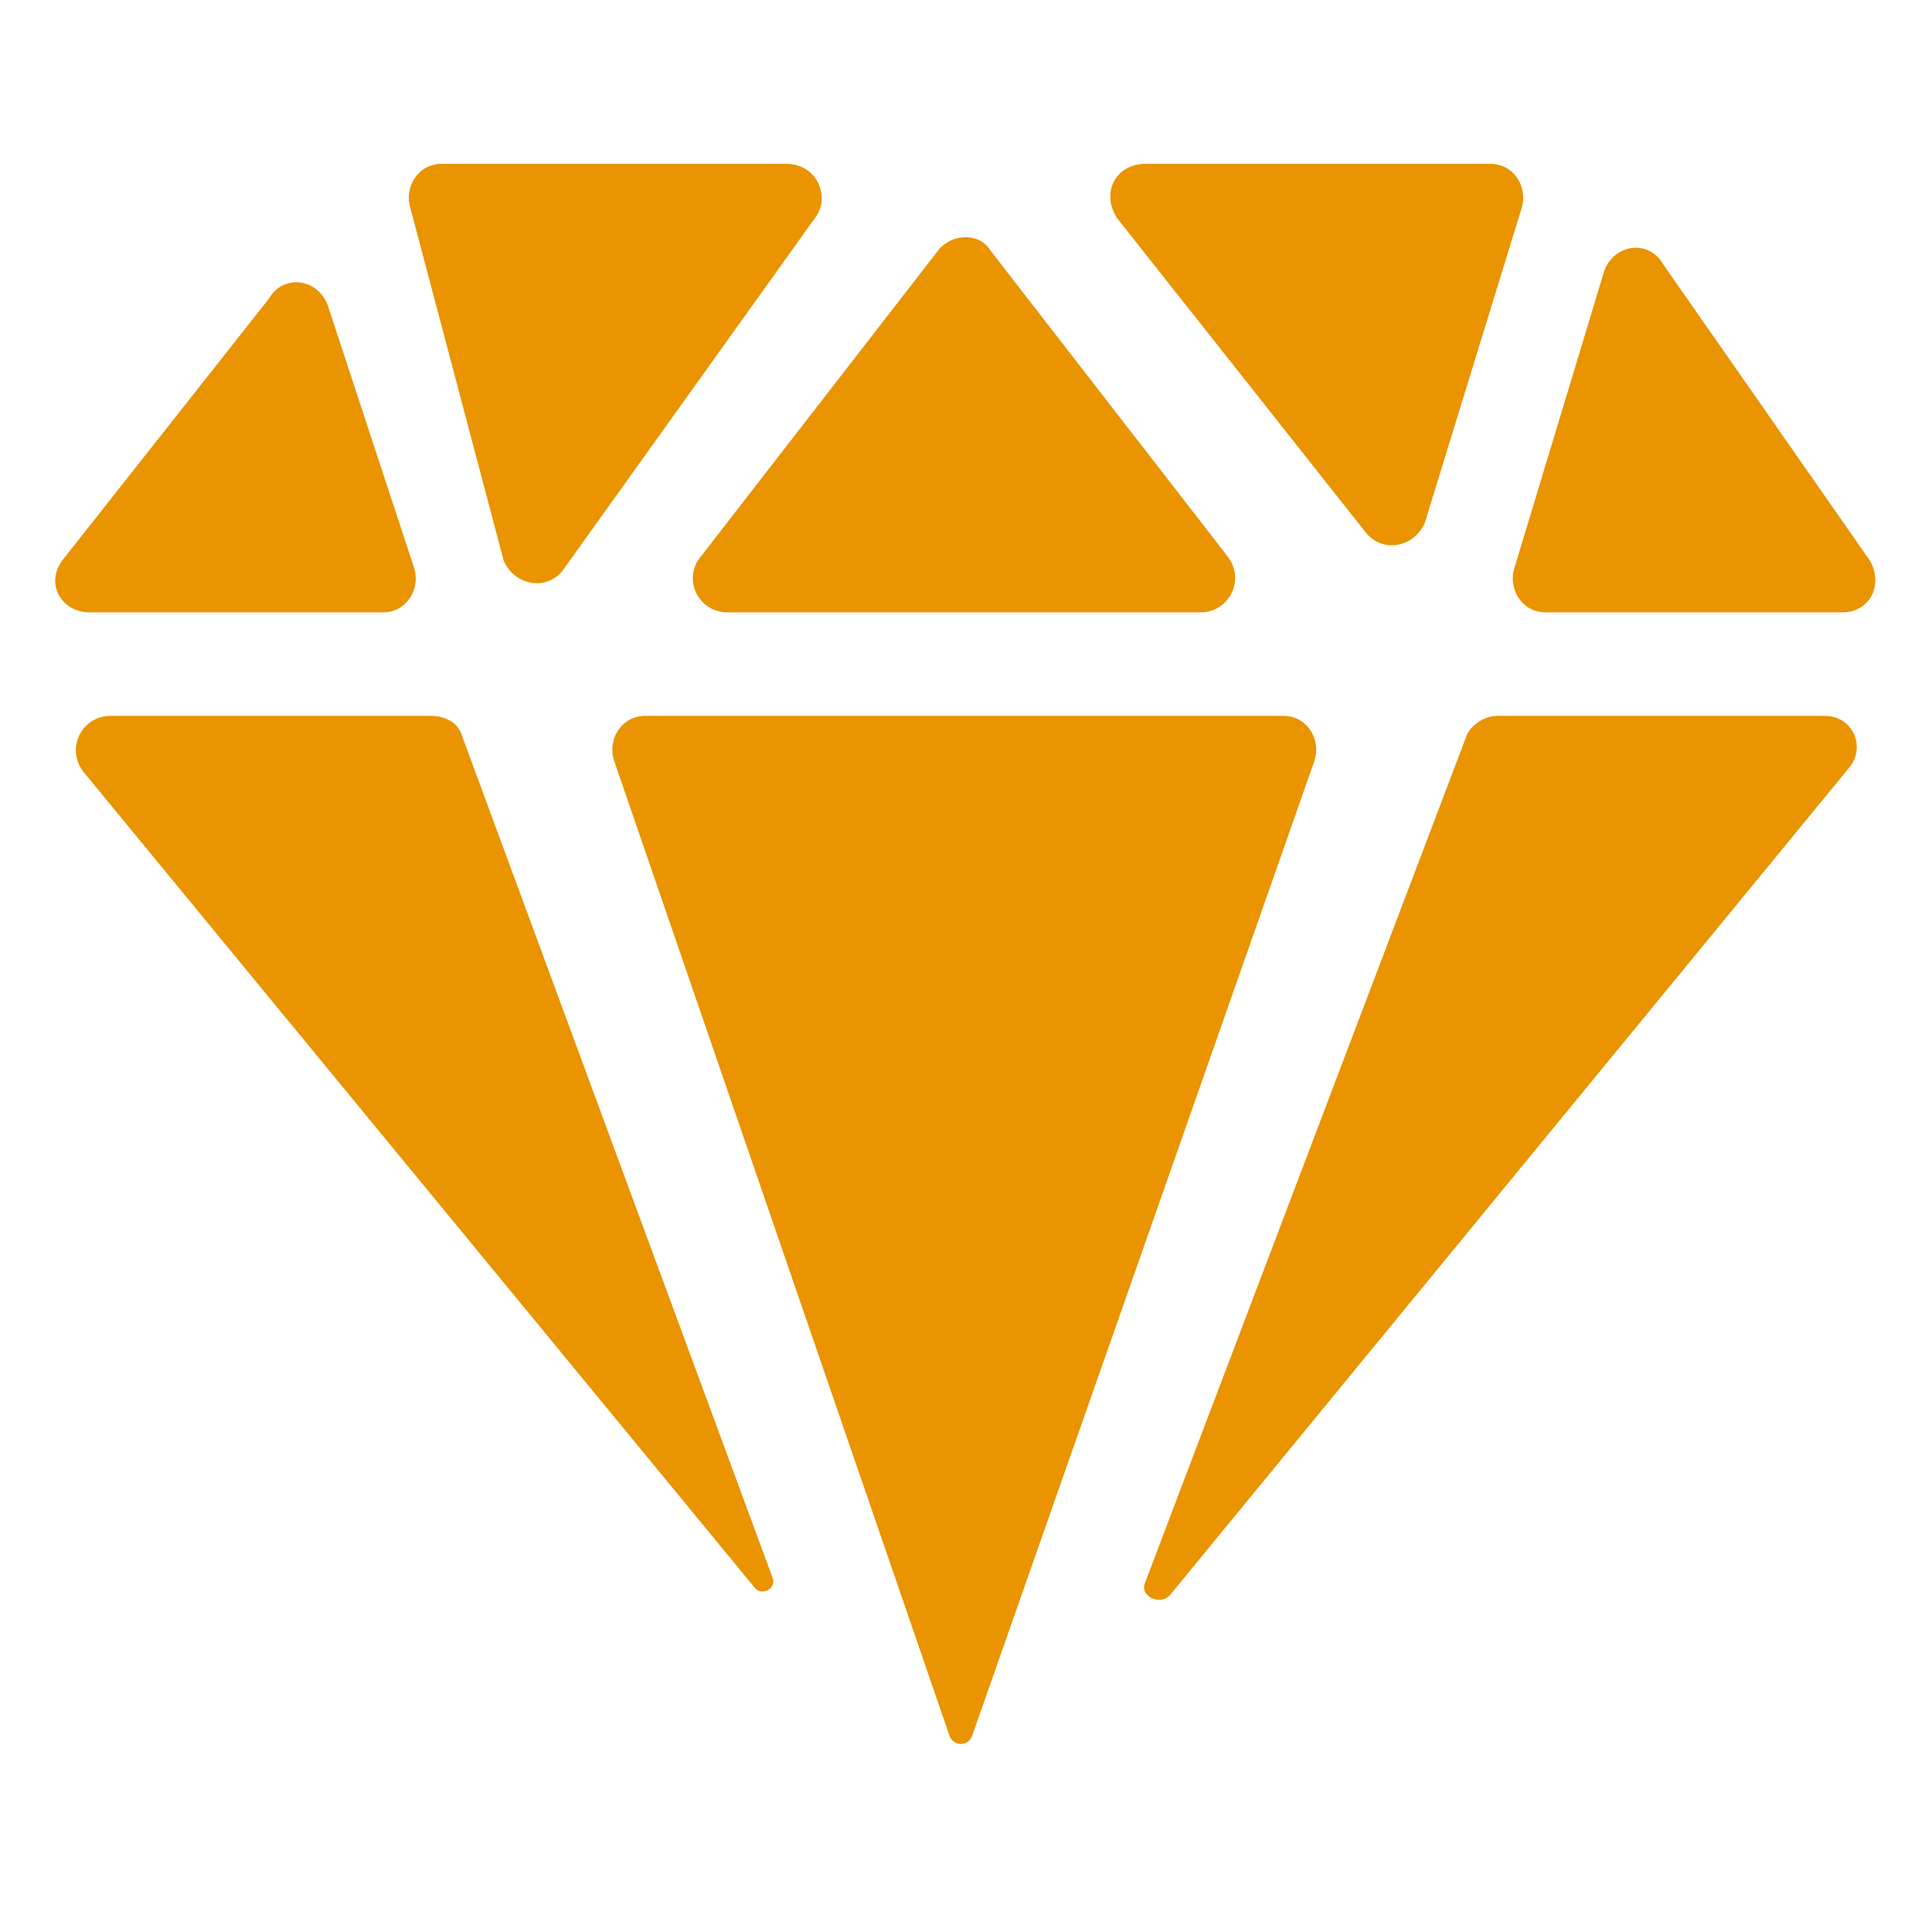 <svg width="20" height="20" viewBox="-269 396.1 56 50.3" xmlns="http://www.w3.org/2000/svg">
<g fill="#E99400">
<path d="M-246.6,439l-9-24.4c-0.1-0.4-0.5-0.6-0.9-0.6h-9.3c-0.8,0-1.3,0.9-0.8,1.6l19.5,23.7 C-246.9,439.5-246.5,439.3-246.6,439z"></path>
<path d="M-240.8,443.5l9.9-28.2c0.2-0.6-0.2-1.3-0.9-1.3h-18.5c-0.7,0-1.1,0.7-0.9,1.3l9.7,28.2 C-241.4,443.9-240.9,443.9-240.8,443.5z"></path>
<path d="M-216.1,414h-9.5c-0.4,0-0.8,0.3-0.9,0.6l-9.3,24.5c-0.2,0.4,0.4,0.7,0.7,0.4l19.7-24 C-214.9,414.9-215.3,414-216.1,414z"></path>
<path d="M-236.6,399.6l7.2,9.1c0.5,0.6,1.4,0.4,1.7-0.3l2.8-9.1c0.2-0.6-0.2-1.3-0.9-1.3h-10 C-236.7,398-237.1,398.9-236.6,399.6z"></path>
<path d="M-241.8,400.5l-6.9,8.9c-0.5,0.6-0.1,1.6,0.8,1.6h13.7c0.8,0,1.3-0.9,0.8-1.6l-6.9-8.9 C-240.6,400-241.4,400-241.8,400.5z"></path>
<path d="M-257.1,399.3l2.7,10.2c0.3,0.7,1.2,0.9,1.7,0.3l7.3-10.2c0.5-0.6,0.1-1.6-0.8-1.6h-10 C-256.9,398-257.3,398.7-257.1,399.3z"></path>
<path d="M-266.4,411h8.5c0.7,0,1.1-0.7,0.9-1.3l-2.5-7.6c-0.3-0.8-1.3-0.9-1.7-0.2l-6,7.6 C-267.7,410.2-267.2,411-266.4,411z"></path>
<path d="M-222.5,401.1l-2.6,8.6c-0.2,0.6,0.2,1.3,0.9,1.3h8.6c0.8,0,1.2-0.8,0.8-1.5l-6-8.6 C-221.2,400.2-222.2,400.3-222.5,401.1z"></path>
</g>
</svg>
